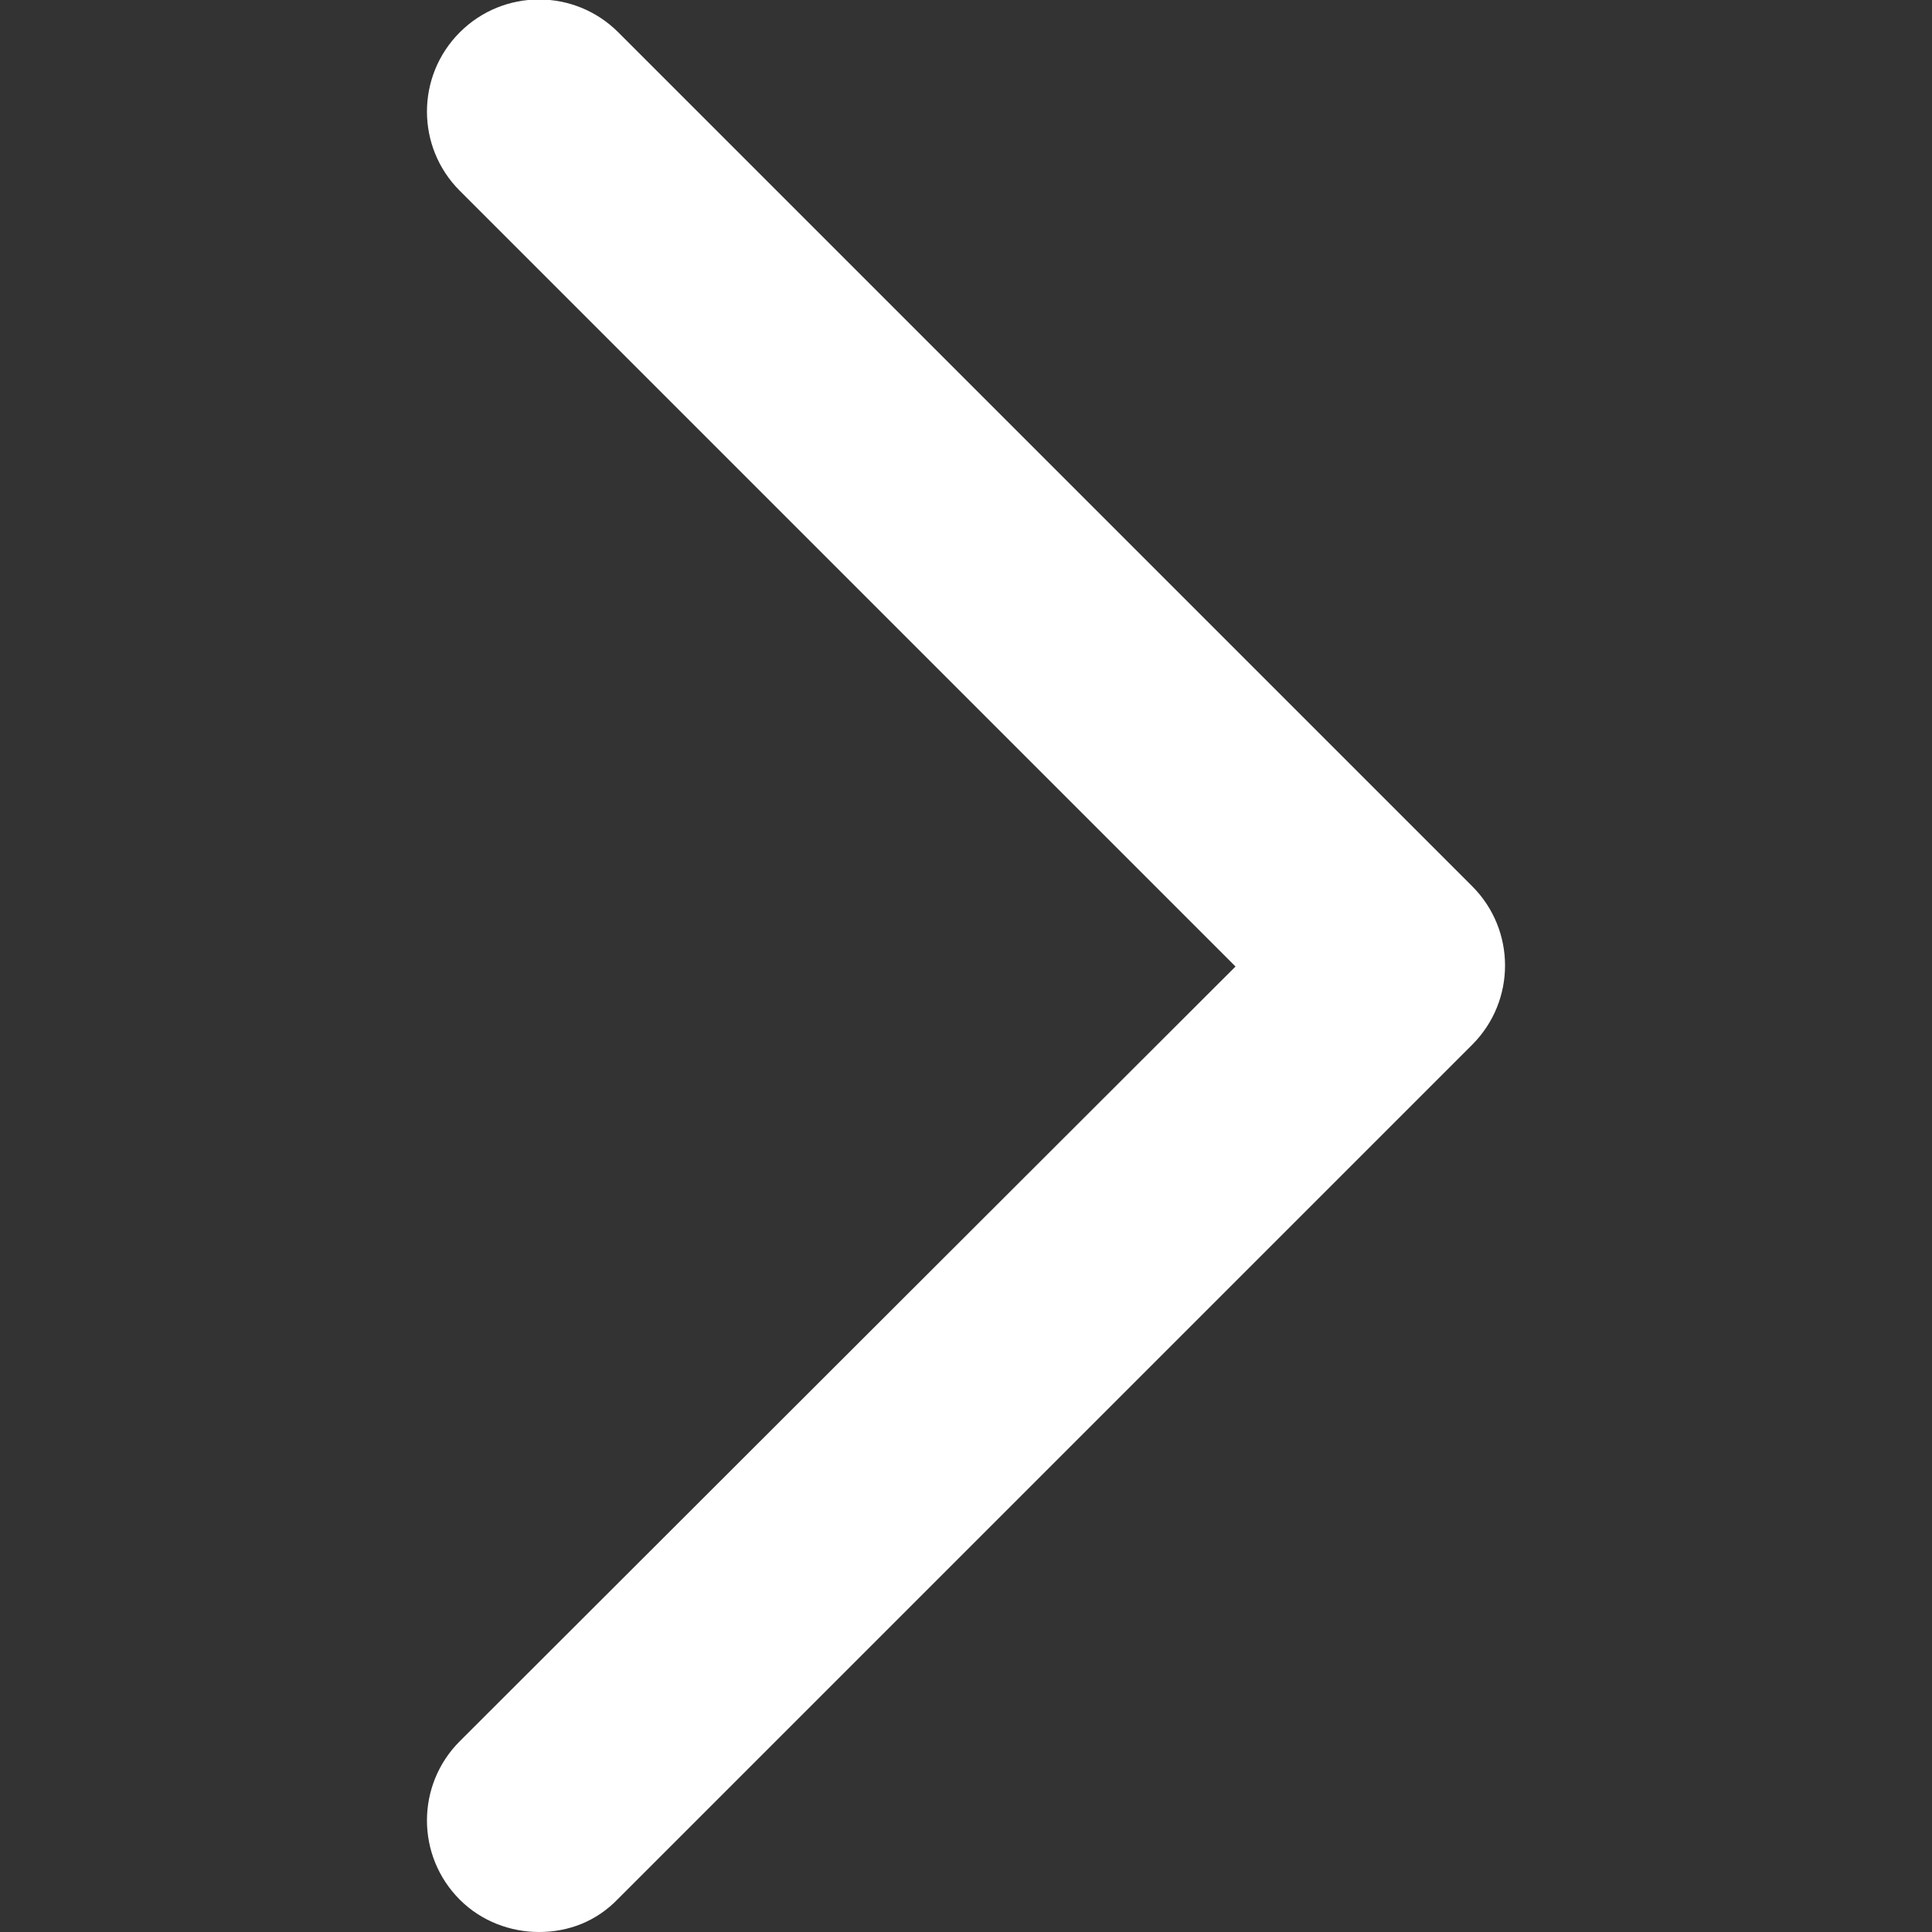 <svg xmlns="http://www.w3.org/2000/svg" viewBox="0 0 185.3 185.3"><rect x="0" y="0" width="185.3" height="185.3" fill="#333333" stroke="none"/><path d="M51.7 185.3c-2.7 0-5.5-1-7.6-3.1-4.2-4.2-4.2-11 0-15.2l74.4-74.3-74.4-74.4c-4.2-4.2-4.2-11 0-15.2 4.2-4.2 11-4.2 15.2 0L141.2 85c4.2 4.2 4.2 11 0 15.2l-81.9 81.9c-2.1 2.2-4.8 3.2-7.6 3.2z" fill="#fff"/></svg>